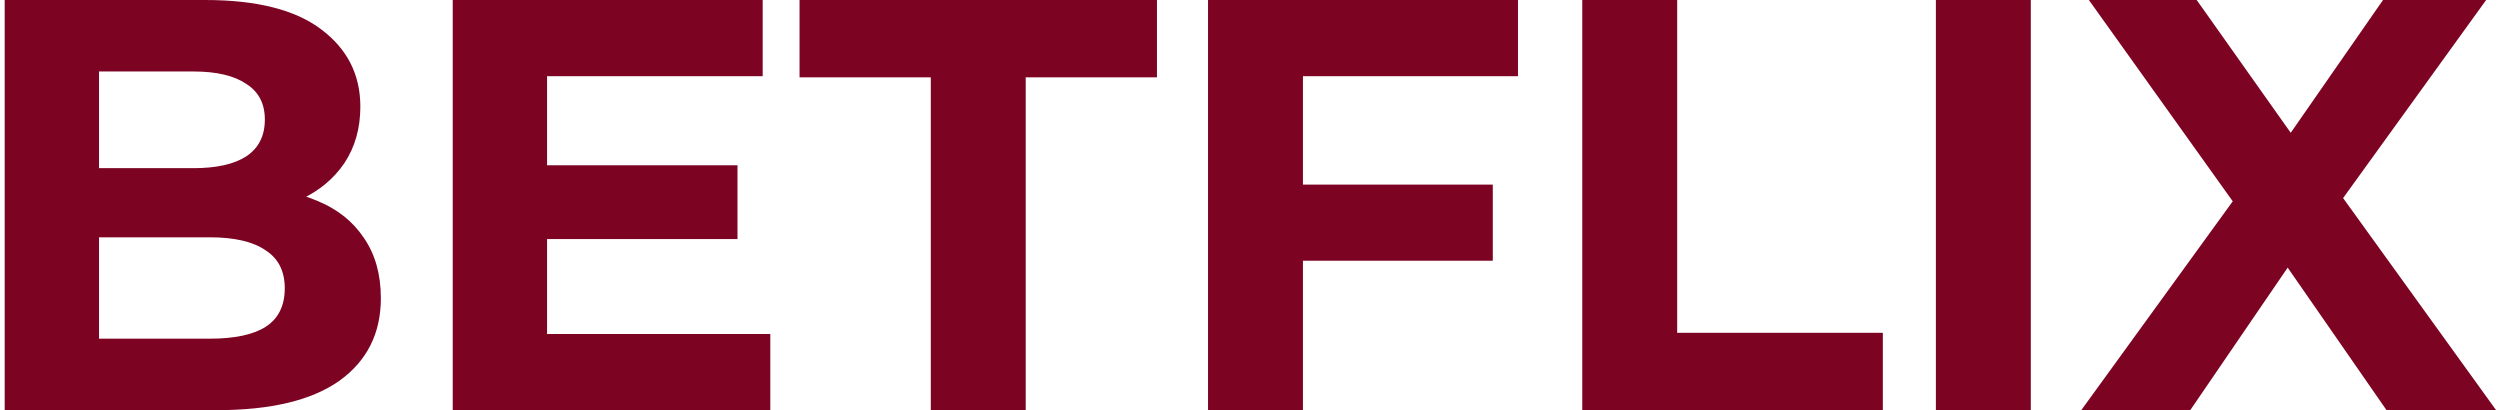 <svg width="512" height="84" viewBox="0 0 512 84" fill="none" xmlns="http://www.w3.org/2000/svg">
<path d="M0.96 84V-5.72205e-06H42C52.56 -5.72205e-06 60.48 2 65.76 6C71.12 10 73.8 15.28 73.8 21.84C73.8 26.24 72.72 30.08 70.56 33.36C68.4 36.56 65.44 39.04 61.68 40.8C57.92 42.56 53.6 43.44 48.72 43.44L51 38.52C56.28 38.52 60.96 39.4 65.04 41.16C69.12 42.84 72.28 45.36 74.52 48.72C76.84 52.08 78 56.2 78 61.08C78 68.28 75.16 73.92 69.48 78C63.8 82 55.44 84 44.4 84H0.96ZM20.28 69.36H42.96C48 69.36 51.8 68.56 54.36 66.96C57 65.28 58.32 62.64 58.32 59.04C58.32 55.52 57 52.92 54.36 51.24C51.8 49.48 48 48.6 42.96 48.6H18.84V34.44H39.6C44.32 34.44 47.92 33.64 50.4 32.04C52.96 30.36 54.24 27.84 54.24 24.48C54.24 21.2 52.96 18.76 50.4 17.16C47.92 15.48 44.32 14.64 39.6 14.64H20.28V69.36ZM110.598 33.84H151.038V48.96H110.598V33.84ZM112.038 68.4H157.758V84H92.718V-5.72205e-06H156.198V15.6H112.038V68.4ZM190.626 84V15.84H163.746V-5.72205e-06H236.946V15.84H210.066V84H190.626ZM265.405 37.8H305.725V53.4H265.405V37.8ZM266.845 84H247.405V-5.72205e-06H310.885V15.6H266.845V84ZM324.046 84V-5.72205e-06H343.486V68.16H385.606V84H324.046ZM396.468 84V-5.72205e-06H415.908V84H396.468ZM426.243 84L462.363 34.2V48.36L427.803 -5.72205e-06H449.883L473.763 33.72L464.523 33.84L488.043 -5.72205e-06H509.163L474.843 47.52V33.6L511.203 84H488.763L464.043 48.36H472.923L448.563 84H426.243Z" fill="#7D0323"/>
</svg>
